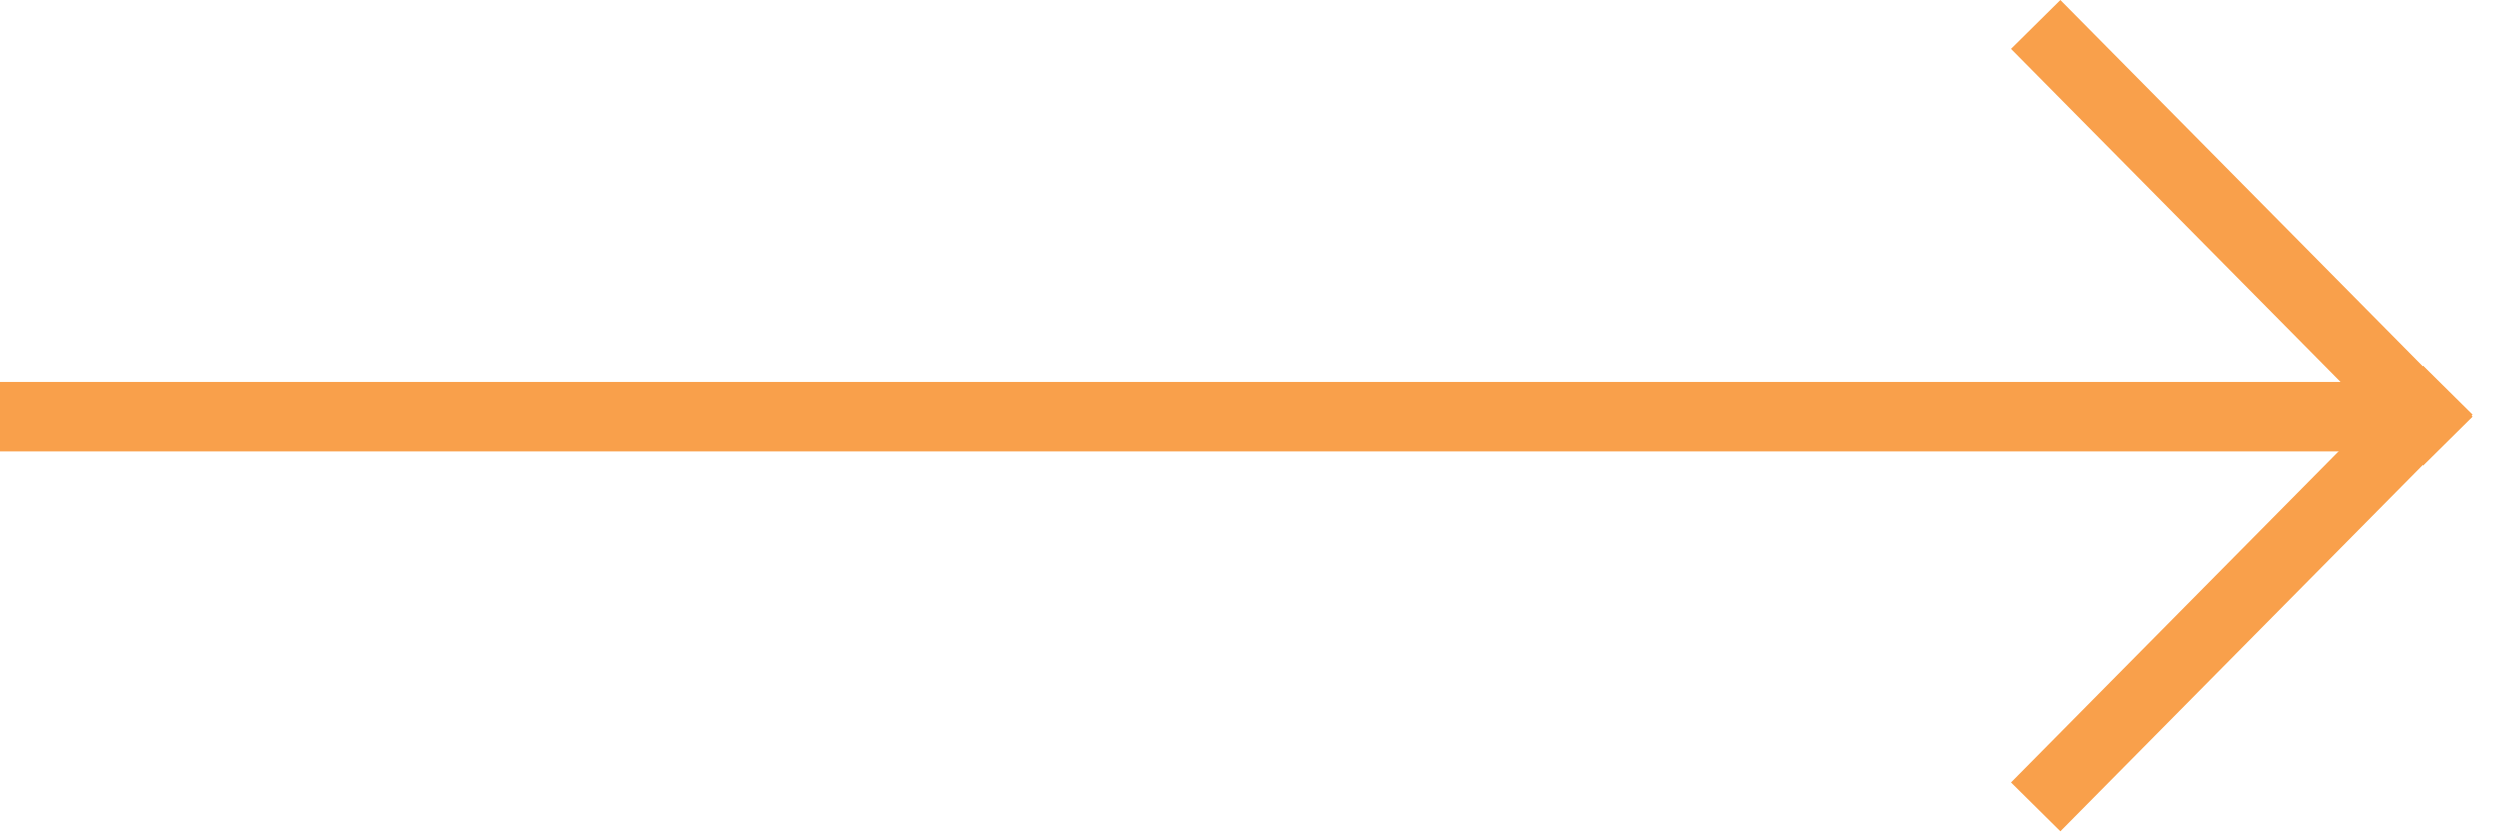 <?xml version="1.0" encoding="utf-8"?>
<!-- Generator: Adobe Illustrator 16.0.4, SVG Export Plug-In . SVG Version: 6.00 Build 0)  -->
<!DOCTYPE svg PUBLIC "-//W3C//DTD SVG 1.0//EN" "http://www.w3.org/TR/2001/REC-SVG-20010904/DTD/svg10.dtd">
<svg version="1.0" id="Layer_1" xmlns="http://www.w3.org/2000/svg" xmlns:xlink="http://www.w3.org/1999/xlink" x="0px" y="0px"
	 width="36px" height="12px" viewBox="0 0 36 12" style="enable-background:new 0 0 36 12;" xml:space="preserve">
<style type="text/css">
<![CDATA[
	.st0{fill:#F9A04B;stroke:#F9A04B;stroke-miterlimit:10;}
	.st1{fill:none;stroke:#F9A04B;stroke-miterlimit:10;}
]]>
</style>
<line class="st0" x1="0" y1="6" x2="34.797" y2="6"/>
<line class="st1" x1="35.25" y1="5.619" x2="29.314" y2="11.619"/>
<line class="st1" x1="29.314" y1="0.352" x2="35.25" y2="6.352"/>
</svg>
